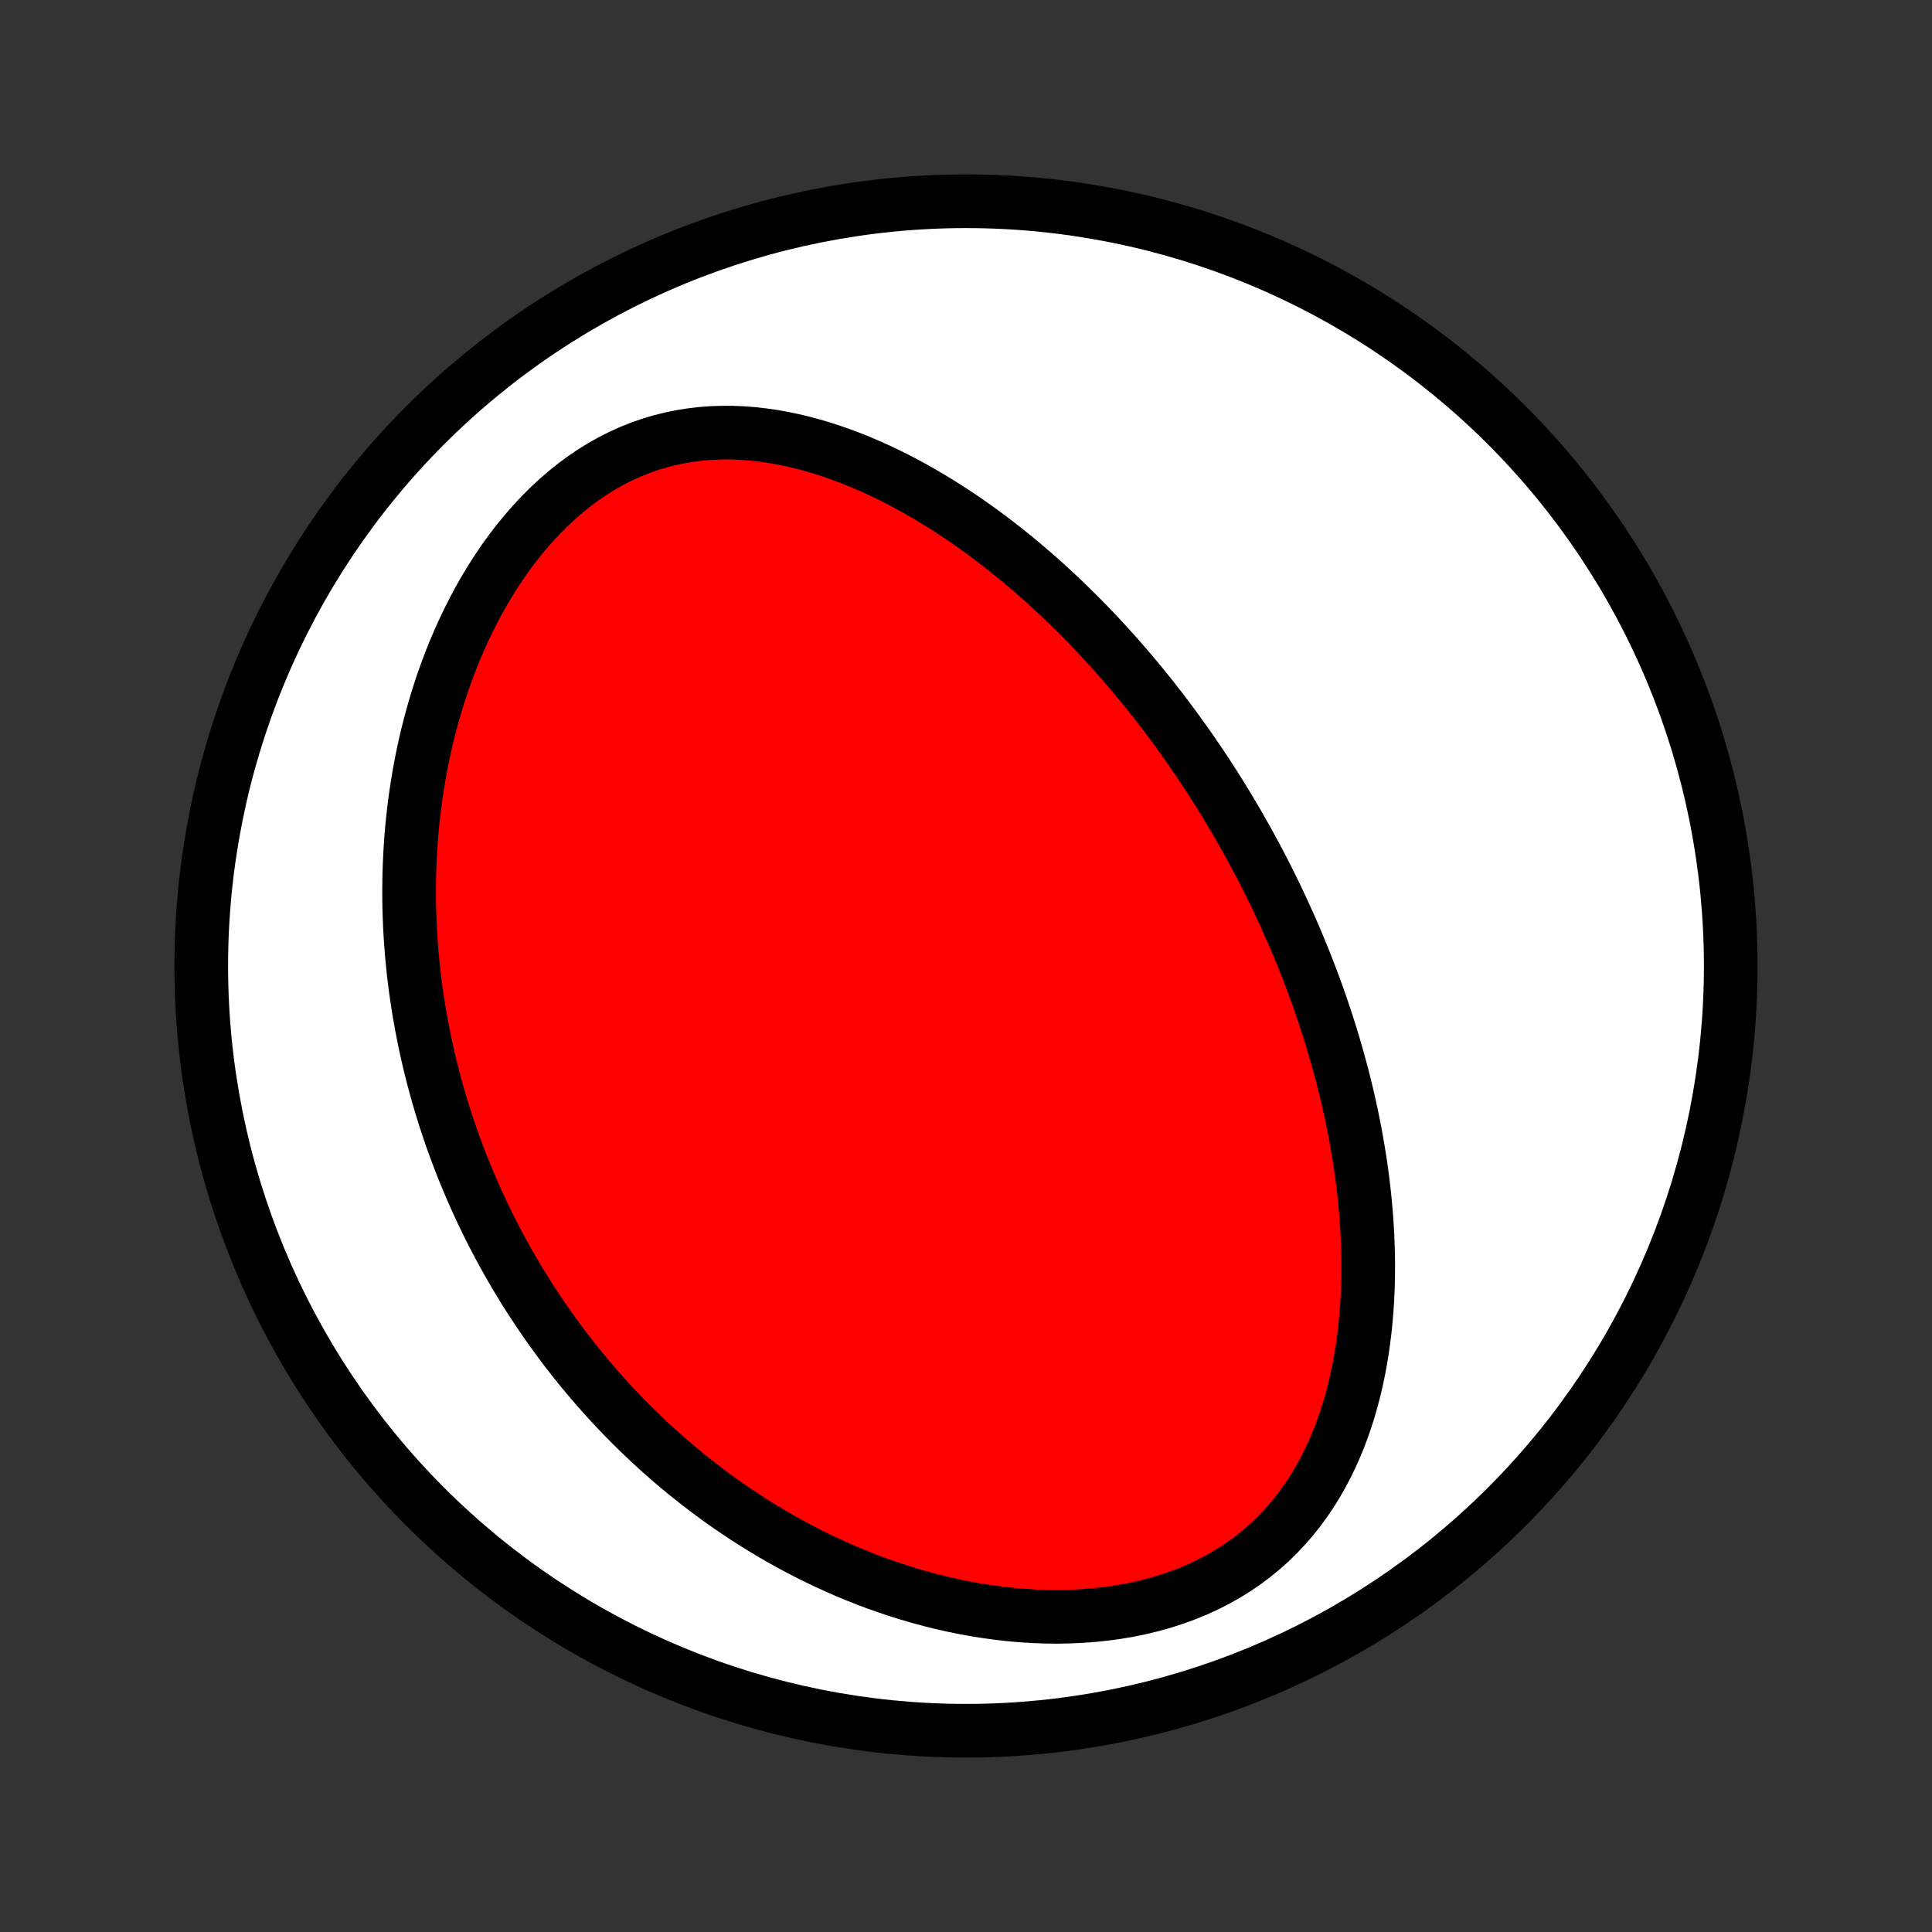 <?xml version="1.0" encoding="utf-8" standalone="no"?>
<!DOCTYPE svg PUBLIC "-//W3C//DTD SVG 1.1//EN"
  "http://www.w3.org/Graphics/SVG/1.1/DTD/svg11.dtd">
<!-- Created with matplotlib (http://matplotlib.org/) -->
<svg height="72pt" version="1.1" viewBox="0 0 72 72" width="72pt" xmlns="http://www.w3.org/2000/svg" xmlns:xlink="http://www.w3.org/1999/xlink">
 <rect x="0" y="0" width="72" height="72" fill="#333333" stroke="none"/>
 <defs>
  <style type="text/css">
*{stroke-linecap:butt;stroke-linejoin:round;}
  </style>
 </defs>
 <g id="figure_1">
  <g id="patch_1">
   <path d="
M0 72
L72 72
L72 0
L0 0
z
" style="fill:none;"/>
  </g>
  <g id="axes_1">
   <g id="PatchCollection_1">
    <defs>
     <path d="
M36 -7.5
C43.558 -7.5 50.808 -10.503 56.153 -15.848
C61.497 -21.192 64.5 -28.442 64.5 -36
C64.5 -43.558 61.497 -50.808 56.153 -56.153
C50.808 -61.497 43.558 -64.5 36 -64.5
C28.442 -64.5 21.192 -61.497 15.848 -56.153
C10.503 -50.808 7.5 -43.558 7.5 -36
C7.5 -28.442 10.503 -21.192 15.848 -15.848
C21.192 -10.503 28.442 -7.5 36 -7.5
z
" id="C0_0_a811fe30f3"/>
     <path d="
M46.496 -40.642
L46.365 -40.875
L46.234 -41.107
L46.101 -41.339
L45.966 -41.569
L45.829 -41.799
L45.691 -42.028
L45.551 -42.257
L45.409 -42.485
L45.265 -42.712
L45.12 -42.939
L44.973 -43.166
L44.823 -43.392
L44.672 -43.617
L44.519 -43.842
L44.364 -44.067
L44.207 -44.291
L44.047 -44.516
L43.886 -44.739
L43.722 -44.963
L43.556 -45.186
L43.388 -45.409
L43.217 -45.632
L43.044 -45.855
L42.868 -46.077
L42.69 -46.299
L42.509 -46.521
L42.325 -46.742
L42.139 -46.964
L41.95 -47.185
L41.758 -47.406
L41.563 -47.627
L41.365 -47.847
L41.164 -48.067
L40.961 -48.287
L40.753 -48.507
L40.543 -48.726
L40.329 -48.944
L40.112 -49.162
L39.891 -49.38
L39.667 -49.597
L39.439 -49.814
L39.208 -50.029
L38.972 -50.244
L38.733 -50.458
L38.49 -50.671
L38.243 -50.883
L37.992 -51.094
L37.737 -51.304
L37.477 -51.512
L37.214 -51.718
L36.946 -51.923
L36.674 -52.126
L36.397 -52.327
L36.116 -52.526
L35.831 -52.722
L35.541 -52.915
L35.246 -53.106
L34.947 -53.293
L34.643 -53.477
L34.335 -53.658
L34.022 -53.834
L33.704 -54.006
L33.382 -54.174
L33.055 -54.336
L32.724 -54.493
L32.388 -54.644
L32.048 -54.789
L31.703 -54.928
L31.354 -55.059
L31.002 -55.182
L30.645 -55.298
L30.284 -55.405
L29.92 -55.502
L29.553 -55.59
L29.182 -55.667
L28.809 -55.734
L28.433 -55.788
L28.054 -55.831
L27.674 -55.86
L27.292 -55.876
L26.909 -55.877
L26.526 -55.864
L26.142 -55.835
L25.759 -55.79
L25.377 -55.729
L24.996 -55.651
L24.617 -55.556
L24.241 -55.444
L23.868 -55.314
L23.499 -55.166
L23.135 -55.002
L22.776 -54.82
L22.422 -54.621
L22.075 -54.406
L21.735 -54.174
L21.402 -53.928
L21.076 -53.666
L20.759 -53.391
L20.45 -53.103
L20.15 -52.802
L19.859 -52.49
L19.577 -52.167
L19.305 -51.835
L19.042 -51.493
L18.789 -51.144
L18.546 -50.786
L18.312 -50.423
L18.088 -50.053
L17.874 -49.678
L17.67 -49.299
L17.475 -48.915
L17.289 -48.529
L17.113 -48.139
L16.946 -47.748
L16.788 -47.354
L16.64 -46.959
L16.499 -46.564
L16.368 -46.168
L16.245 -45.772
L16.13 -45.376
L16.023 -44.98
L15.924 -44.586
L15.832 -44.193
L15.748 -43.8
L15.671 -43.41
L15.602 -43.021
L15.539 -42.634
L15.482 -42.249
L15.433 -41.866
L15.389 -41.486
L15.352 -41.108
L15.32 -40.732
L15.295 -40.359
L15.275 -39.989
L15.26 -39.622
L15.251 -39.257
L15.246 -38.895
L15.247 -38.536
L15.252 -38.18
L15.263 -37.827
L15.277 -37.477
L15.296 -37.129
L15.32 -36.785
L15.347 -36.443
L15.379 -36.105
L15.414 -35.769
L15.454 -35.436
L15.497 -35.105
L15.544 -34.778
L15.594 -34.453
L15.648 -34.131
L15.705 -33.812
L15.766 -33.495
L15.829 -33.181
L15.896 -32.87
L15.966 -32.561
L16.04 -32.254
L16.116 -31.95
L16.195 -31.648
L16.277 -31.349
L16.362 -31.052
L16.449 -30.757
L16.54 -30.464
L16.633 -30.174
L16.729 -29.885
L16.828 -29.599
L16.93 -29.314
L17.034 -29.032
L17.14 -28.751
L17.25 -28.472
L17.362 -28.195
L17.477 -27.92
L17.594 -27.646
L17.714 -27.375
L17.837 -27.105
L17.962 -26.836
L18.09 -26.569
L18.22 -26.303
L18.354 -26.039
L18.49 -25.776
L18.628 -25.515
L18.77 -25.255
L18.914 -24.997
L19.061 -24.739
L19.21 -24.483
L19.363 -24.229
L19.518 -23.975
L19.677 -23.723
L19.838 -23.472
L20.003 -23.222
L20.17 -22.973
L20.34 -22.725
L20.514 -22.478
L20.691 -22.233
L20.871 -21.988
L21.054 -21.744
L21.241 -21.502
L21.431 -21.261
L21.624 -21.02
L21.821 -20.781
L22.022 -20.543
L22.226 -20.306
L22.434 -20.07
L22.646 -19.835
L22.862 -19.601
L23.081 -19.369
L23.305 -19.137
L23.533 -18.907
L23.765 -18.678
L24.001 -18.451
L24.242 -18.224
L24.487 -17.999
L24.737 -17.776
L24.991 -17.554
L25.25 -17.334
L25.513 -17.115
L25.782 -16.899
L26.055 -16.684
L26.334 -16.471
L26.617 -16.26
L26.906 -16.051
L27.2 -15.845
L27.499 -15.641
L27.804 -15.44
L28.114 -15.241
L28.43 -15.046
L28.751 -14.853
L29.078 -14.664
L29.411 -14.478
L29.749 -14.295
L30.093 -14.117
L30.443 -13.943
L30.799 -13.773
L31.16 -13.607
L31.528 -13.446
L31.901 -13.291
L32.279 -13.141
L32.664 -12.996
L33.054 -12.858
L33.449 -12.726
L33.85 -12.6
L34.256 -12.482
L34.667 -12.371
L35.082 -12.267
L35.503 -12.172
L35.927 -12.085
L36.356 -12.007
L36.789 -11.939
L37.224 -11.88
L37.663 -11.831
L38.104 -11.793
L38.547 -11.766
L38.992 -11.75
L39.438 -11.746
L39.883 -11.755
L40.329 -11.776
L40.773 -11.81
L41.215 -11.857
L41.655 -11.918
L42.09 -11.993
L42.522 -12.082
L42.948 -12.186
L43.368 -12.305
L43.781 -12.438
L44.186 -12.586
L44.582 -12.748
L44.968 -12.925
L45.344 -13.117
L45.709 -13.322
L46.061 -13.542
L46.402 -13.775
L46.729 -14.02
L47.044 -14.278
L47.344 -14.547
L47.631 -14.828
L47.904 -15.119
L48.164 -15.419
L48.41 -15.728
L48.642 -16.045
L48.861 -16.369
L49.066 -16.701
L49.259 -17.038
L49.44 -17.38
L49.608 -17.727
L49.764 -18.077
L49.909 -18.431
L50.043 -18.788
L50.166 -19.148
L50.279 -19.509
L50.382 -19.871
L50.476 -20.235
L50.561 -20.598
L50.637 -20.962
L50.704 -21.326
L50.764 -21.69
L50.815 -22.052
L50.86 -22.414
L50.897 -22.774
L50.928 -23.134
L50.952 -23.491
L50.97 -23.846
L50.982 -24.2
L50.988 -24.551
L50.989 -24.901
L50.985 -25.248
L50.975 -25.592
L50.962 -25.934
L50.943 -26.274
L50.92 -26.61
L50.893 -26.945
L50.862 -27.276
L50.828 -27.605
L50.789 -27.931
L50.748 -28.254
L50.702 -28.574
L50.654 -28.892
L50.602 -29.206
L50.548 -29.518
L50.491 -29.828
L50.431 -30.134
L50.368 -30.438
L50.303 -30.739
L50.236 -31.038
L50.166 -31.334
L50.094 -31.627
L50.02 -31.918
L49.943 -32.206
L49.865 -32.492
L49.784 -32.776
L49.702 -33.057
L49.618 -33.336
L49.532 -33.612
L49.444 -33.886
L49.355 -34.159
L49.264 -34.429
L49.171 -34.697
L49.077 -34.963
L48.981 -35.227
L48.883 -35.489
L48.784 -35.749
L48.684 -36.007
L48.581 -36.264
L48.478 -36.519
L48.373 -36.772
L48.267 -37.024
L48.159 -37.274
L48.049 -37.523
L47.938 -37.77
L47.826 -38.016
L47.713 -38.261
L47.598 -38.504
L47.481 -38.746
L47.363 -38.987
L47.244 -39.226
L47.123 -39.465
L47 -39.702
L46.876 -39.939
L46.751 -40.174
z
" id="C0_1_0e2656978b"/>
    </defs>
    <g clip-path="url(#p1bffca34e9)">
     <use style="fill:#ffffff;stroke:#000000;stroke-width:2.0;" x="0.0" xlink:href="#C0_0_a811fe30f3" y="72.0"/>
    </g>
    <g clip-path="url(#p1bffca34e9)">
     <use style="fill:#ff0000;stroke:#000000;stroke-width:2.0;" x="0.0" xlink:href="#C0_1_0e2656978b" y="72.0"/>
    </g>
   </g>
  </g>
 </g>
 <defs>
  <clipPath id="p1bffca34e9">
   <rect height="72.0" width="72.0" x="0.0" y="0.0"/>
  </clipPath>
 </defs>
</svg>
